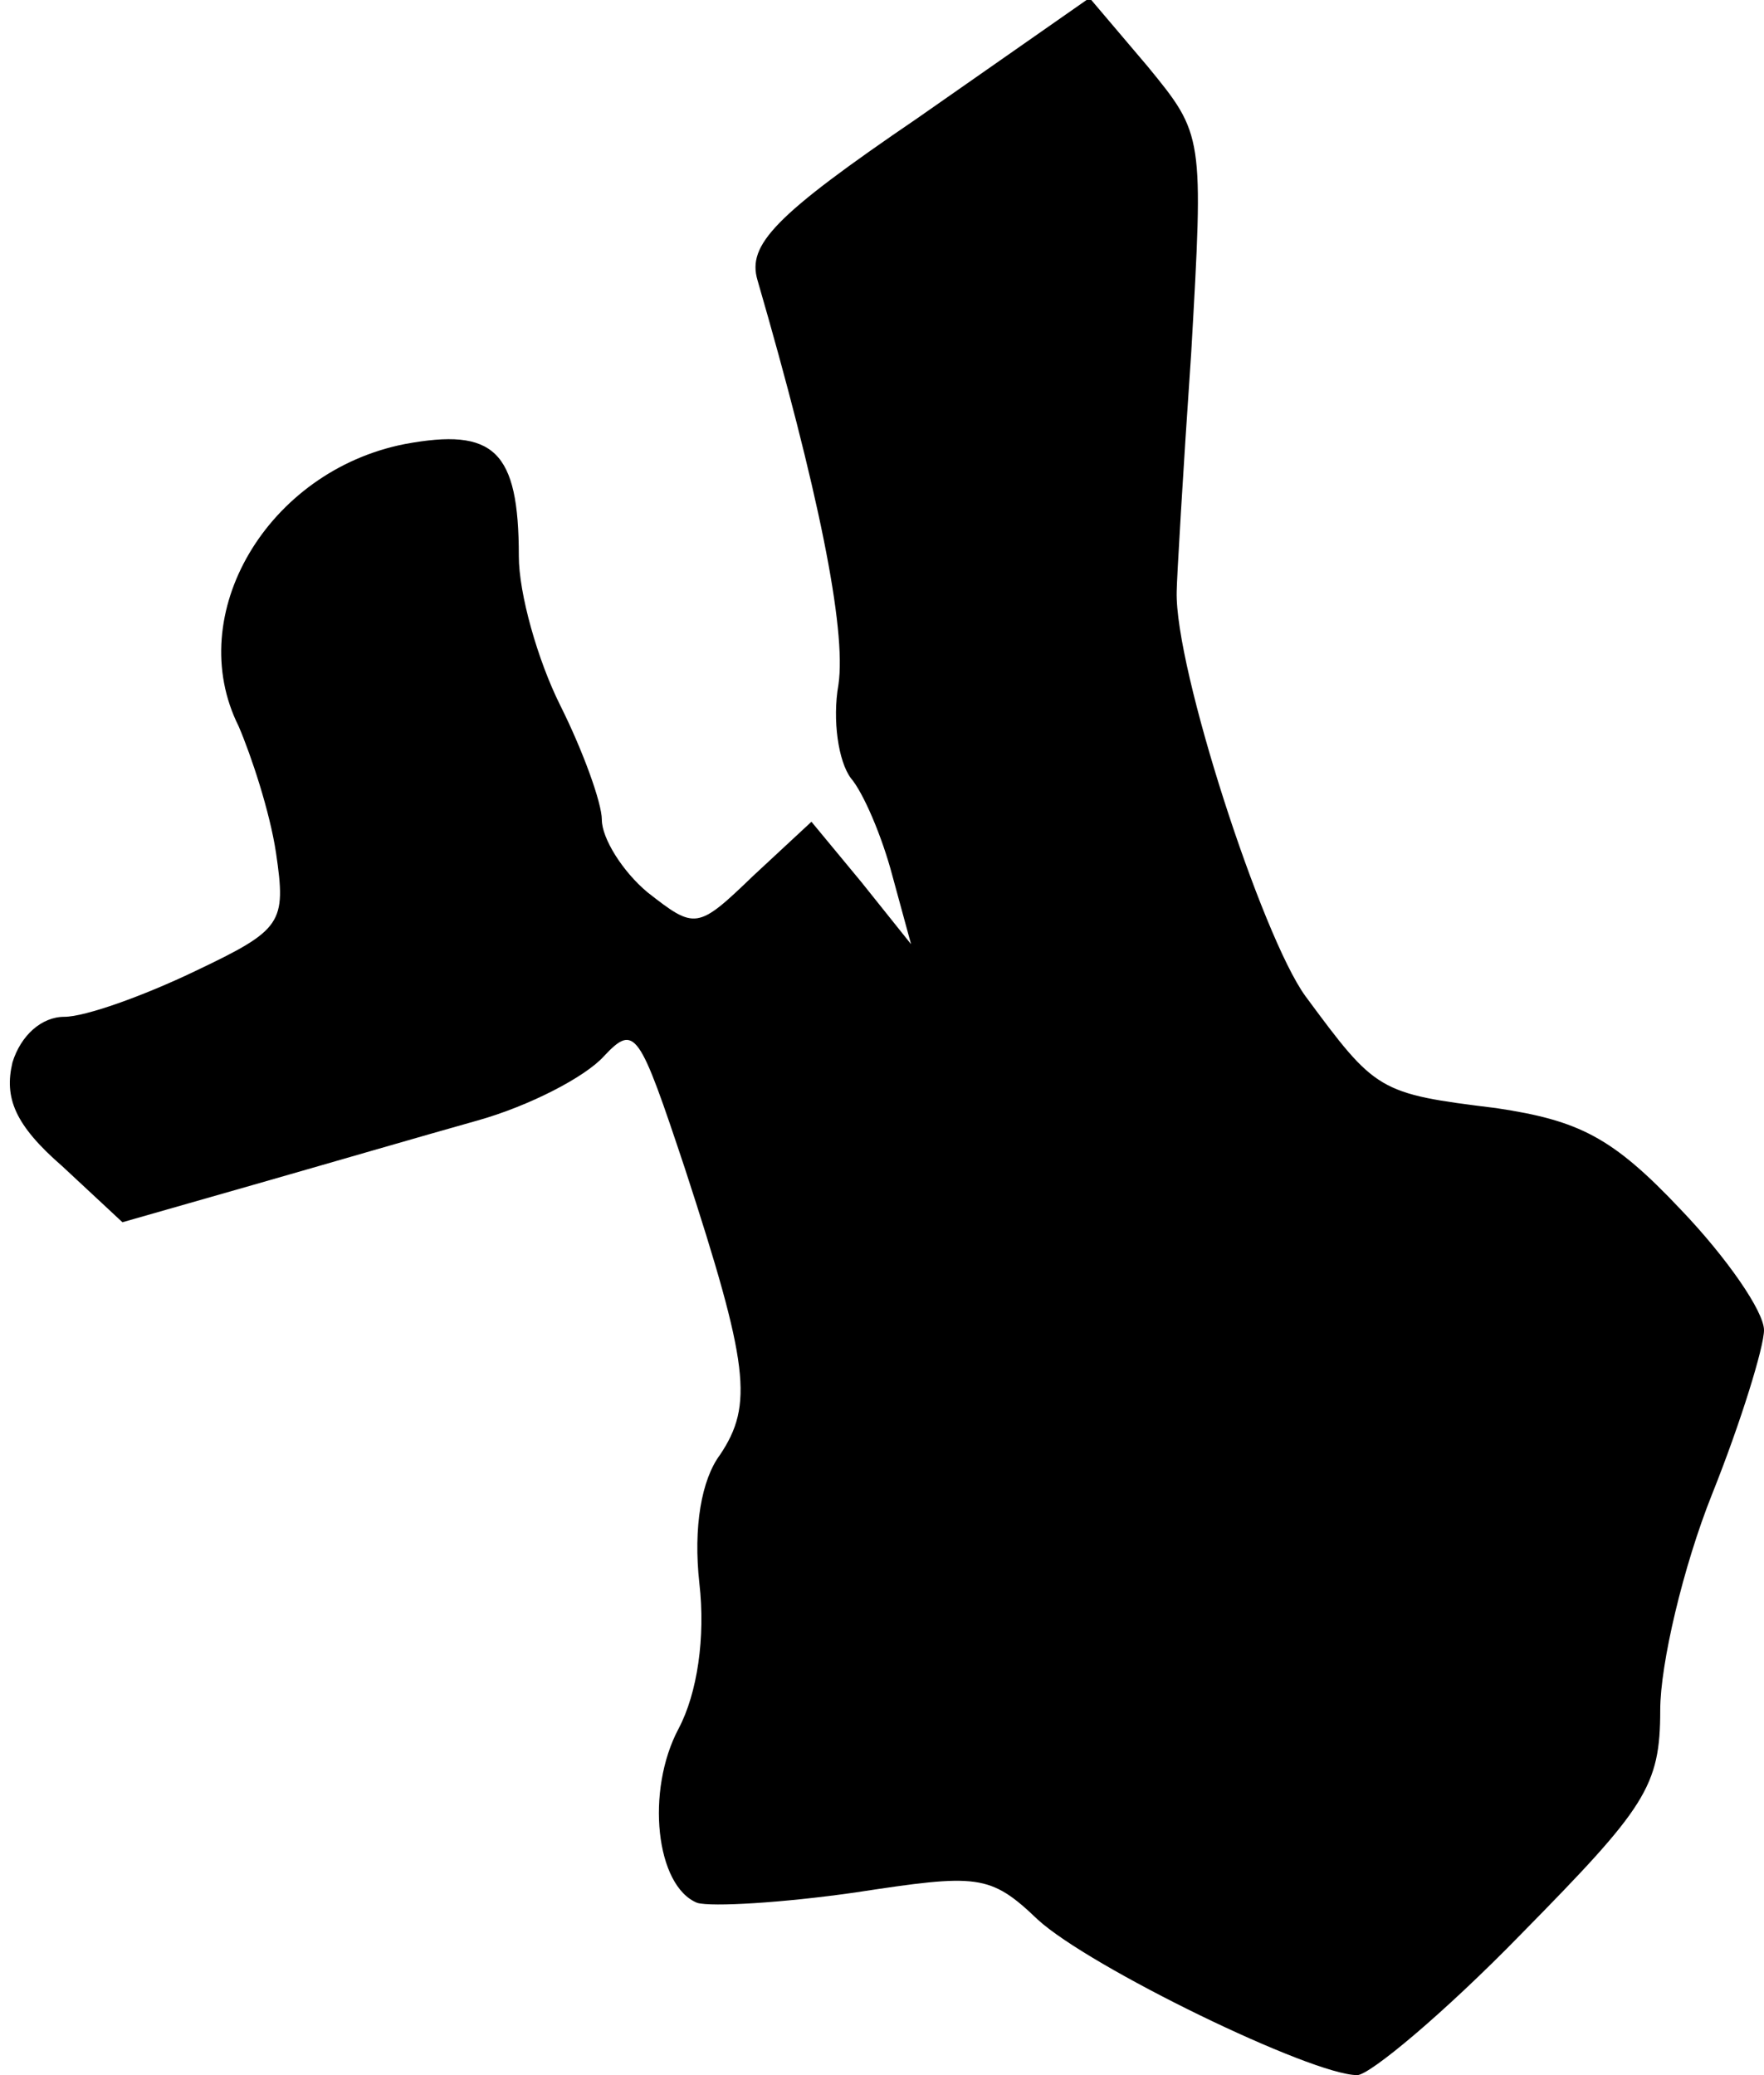 <?xml version="1.0" standalone="no"?>
<!DOCTYPE svg PUBLIC "-//W3C//DTD SVG 20010904//EN"
 "http://www.w3.org/TR/2001/REC-SVG-20010904/DTD/svg10.dtd">
<svg version="1.0" xmlns="http://www.w3.org/2000/svg"
 width="85pt" height="100pt" viewBox="0 0 85 100"
 preserveAspectRatio="xMidYMid meet">
<g transform="translate(0,100) scale(0.1,-0.1)"
fill="#000000" stroke="none">
<path fill="#000000" stroke="none" d="M442 943 c-69 -47 -82 -61 -77 -78 29
-100 43 -168 39 -195 -3 -17 0 -37 6 -45 6 -7 15 -28 20 -47 l9 -33 -24 30
-24 29 -28 -26 c-27 -26 -28 -26 -51 -8 -12 10 -22 26 -22 35 0 8 -9 33 -20
55 -11 22 -20 54 -20 72 0 51 -12 62 -55 54 -66 -13 -107 -82 -80 -136 6 -14
15 -41 18 -61 5 -34 3 -37 -39 -57 -25 -12 -53 -22 -63 -22 -11 0 -21 -9 -25
-22 -4 -17 1 -30 24 -50 l29 -27 63 18 c35 10 83 24 108 31 25 7 52 21 61 31
15 16 17 12 39 -54 31 -95 33 -114 17 -138 -9 -12 -13 -35 -10 -62 3 -26 -1
-53 -10 -70 -16 -30 -11 -76 9 -84 7 -2 41 0 76 5 59 9 65 9 88 -13 25 -23
132 -75 154 -75 6 0 42 30 79 68 60 61 67 71 67 108 0 22 11 69 25 104 14 35
25 71 25 79 0 9 -18 35 -40 58 -33 35 -49 43 -89 49 -57 7 -58 8 -92 54 -21
29 -63 158 -62 195 0 5 3 57 7 115 6 105 6 105 -21 138 l-28 33 -83 -58z"/>
</g>
</svg>
